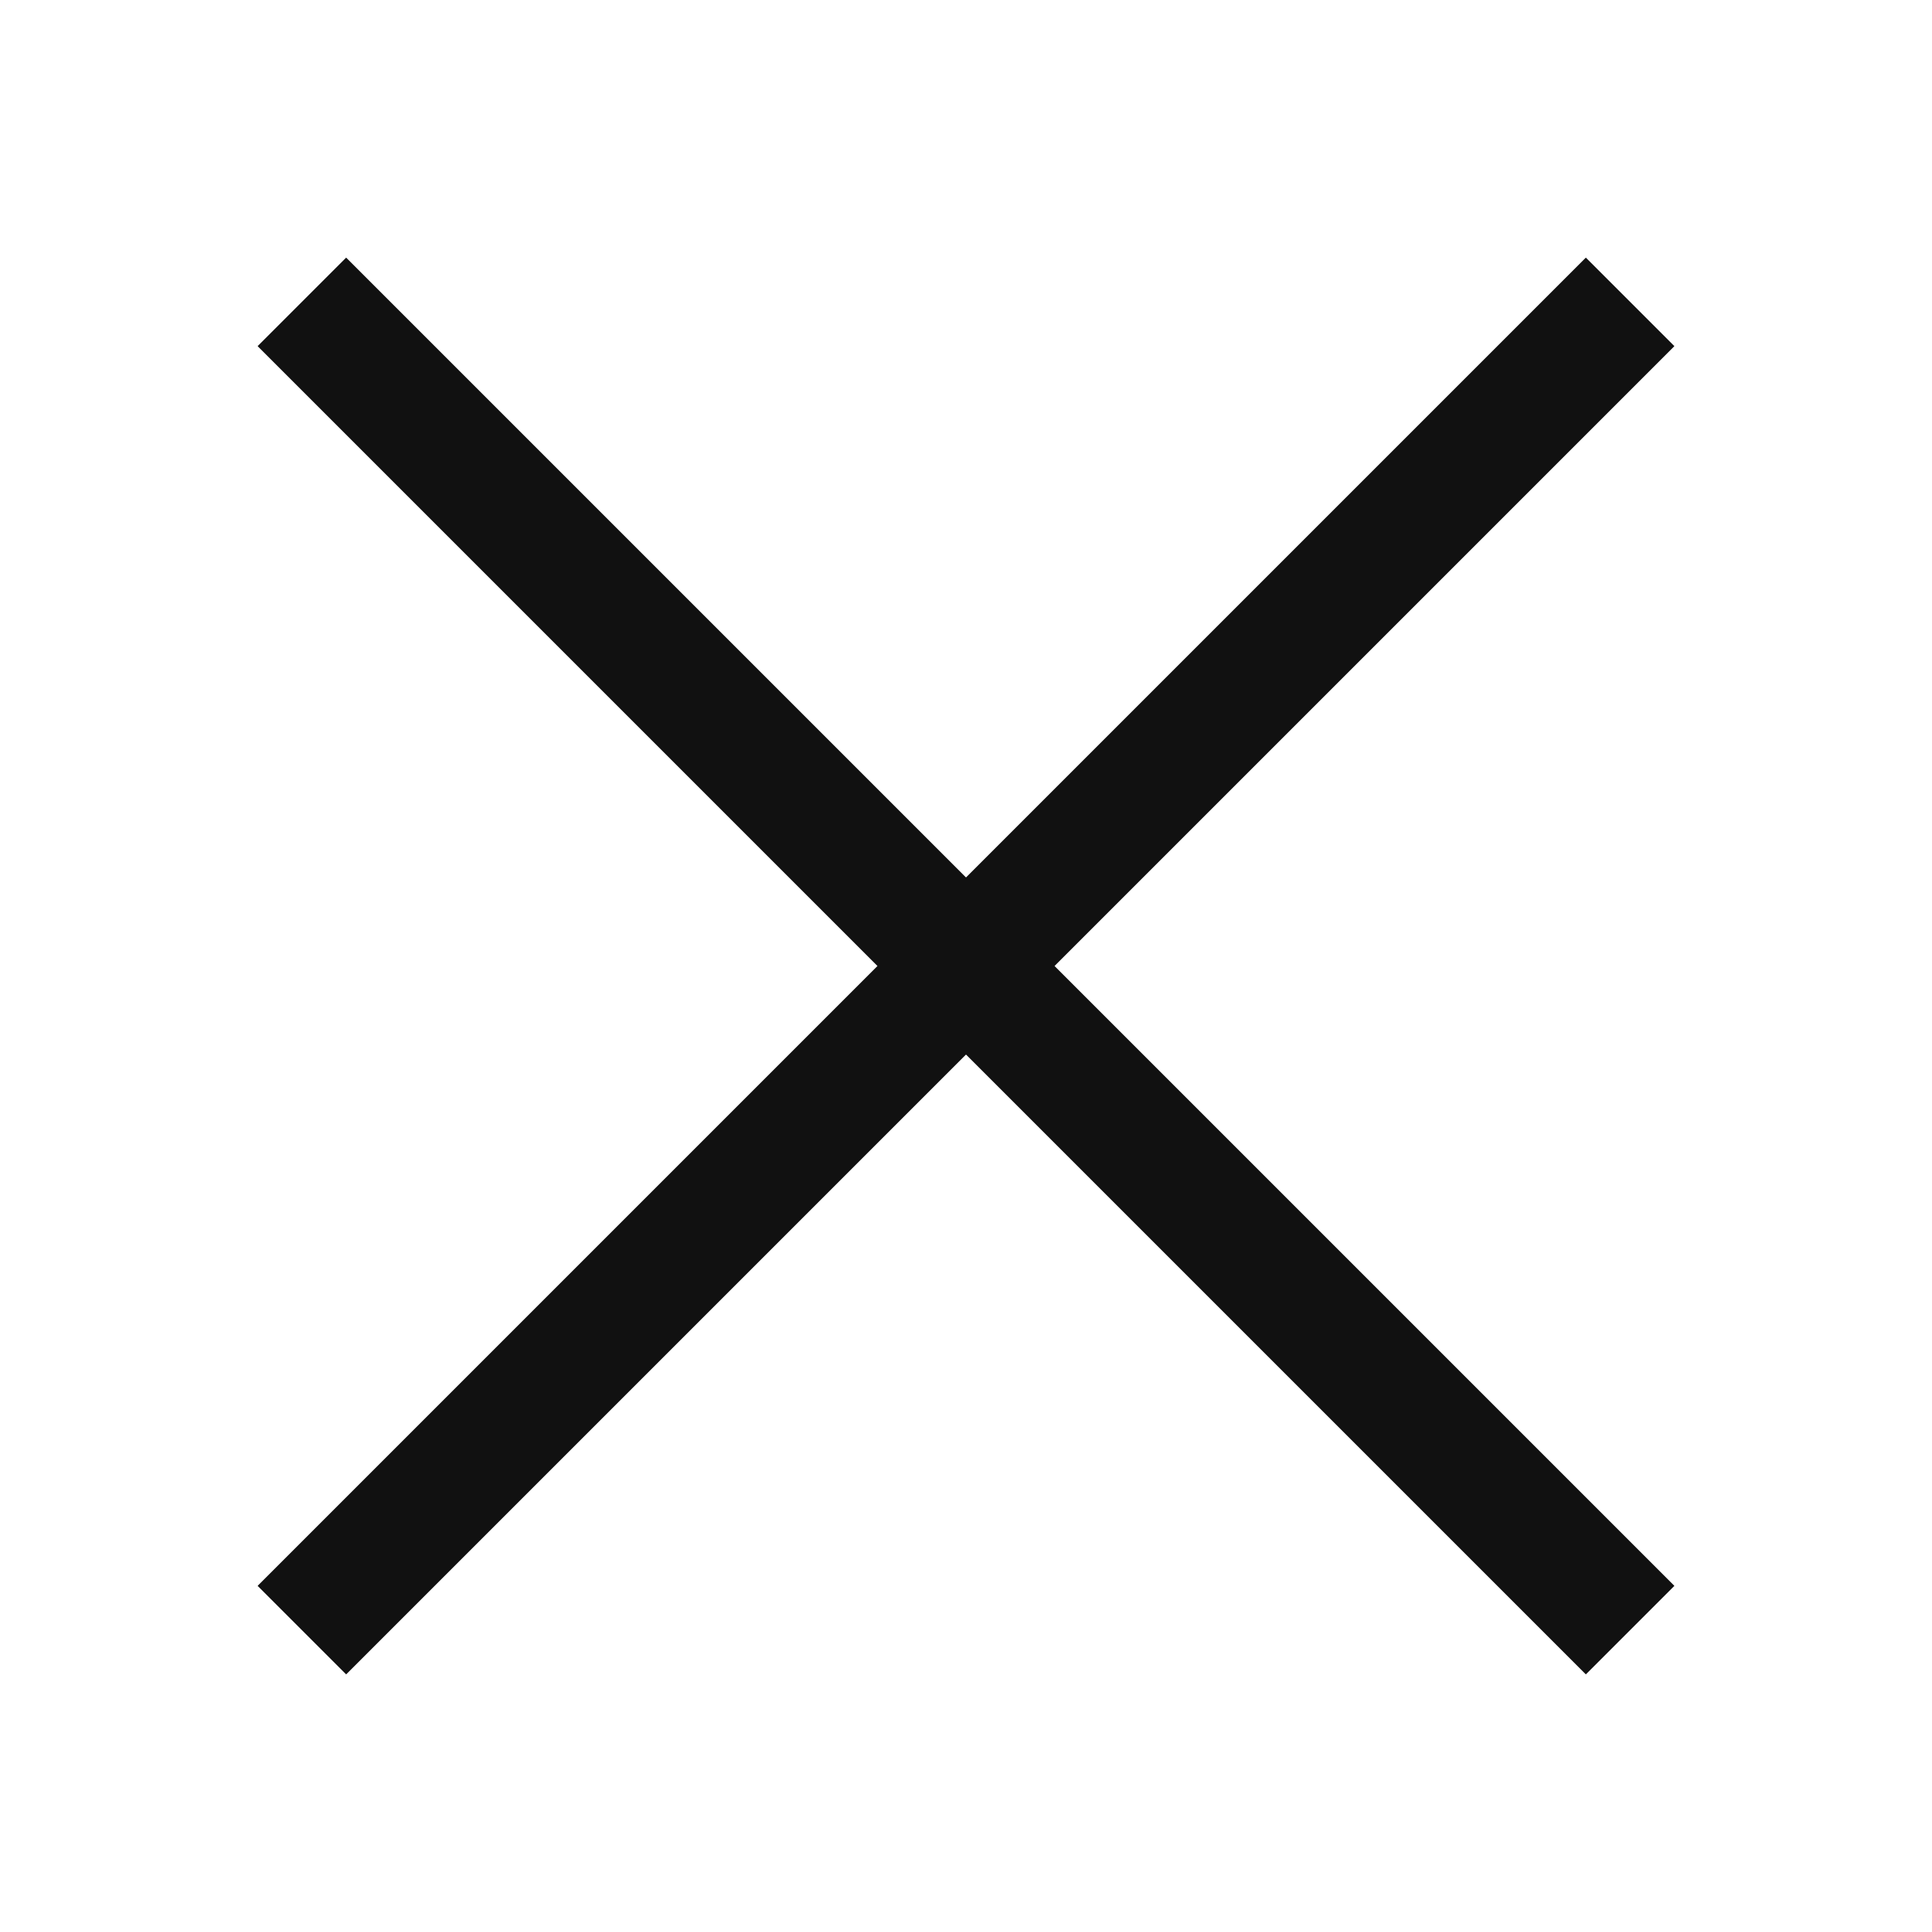 <svg version="1.1" xmlns="http://www.w3.org/2000/svg" x="0" y="0" viewBox="0 0 24 24" xml:space="preserve" enable-background="new 0 0 24 24" width="24" height="24"><title>close</title><g class="nc-icon-wrapper" fill="#111111"><path d="M20.8 4.3l-1.1-1.1-7.7 7.7-7.7-7.7-1.1 1.1 7.7 7.7-7.7 7.7 1.1 1.1 7.7-7.7 7.7 7.7 1.1-1.1-7.7-7.7 7.7-7.7z"/></g></svg>
